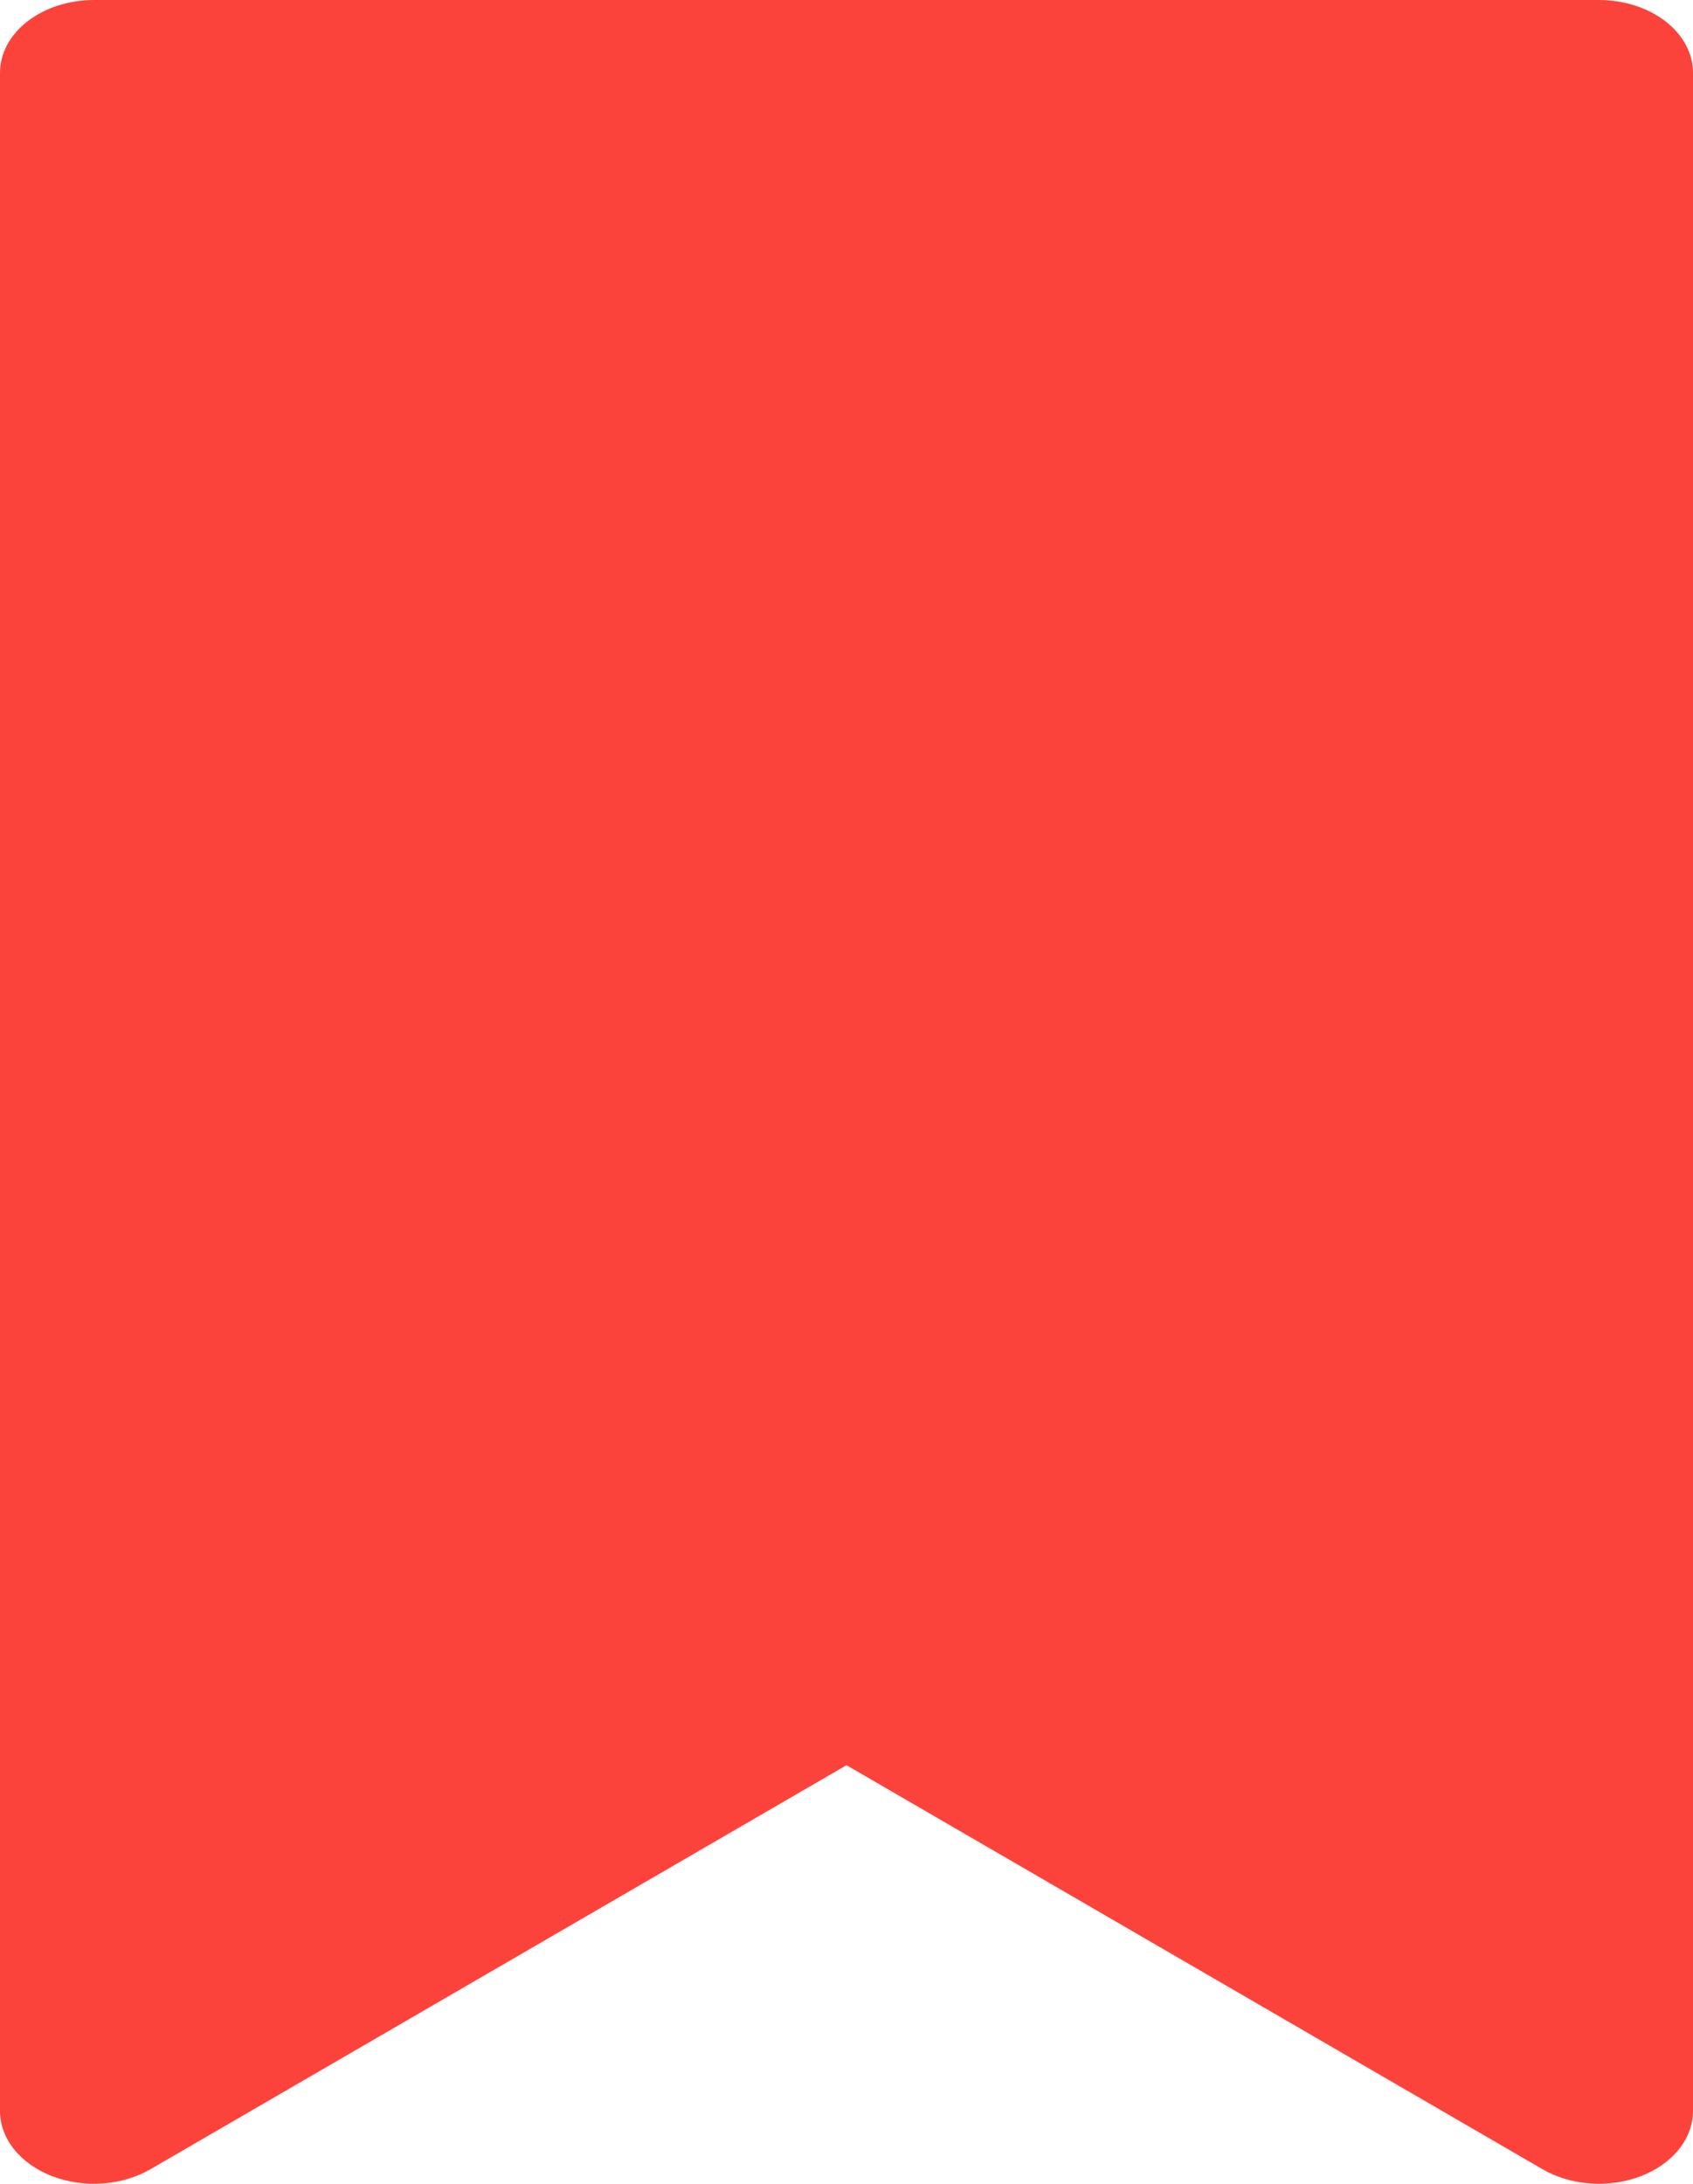 <svg width="38" height="49" viewBox="0 0 38 49" fill="none" xmlns="http://www.w3.org/2000/svg">
<path d="M38 1.633V47.367C38 47.67 37.891 47.967 37.685 48.225C37.479 48.483 37.184 48.692 36.833 48.828C36.482 48.963 36.09 49.021 35.699 48.993C35.309 48.966 34.936 48.855 34.622 48.673L19 39.608L3.378 48.673C3.064 48.855 2.691 48.966 2.301 48.993C1.91 49.021 1.518 48.963 1.167 48.828C0.816 48.692 0.521 48.483 0.315 48.225C0.109 47.967 0 47.67 0 47.367V1.633C0 1.2 0.222 0.785 0.618 0.478C1.014 0.172 1.551 0 2.111 0H35.889C36.449 0 36.986 0.172 37.382 0.478C37.778 0.785 38 1.2 38 1.633Z" fill="#FB433C"/>
</svg>
